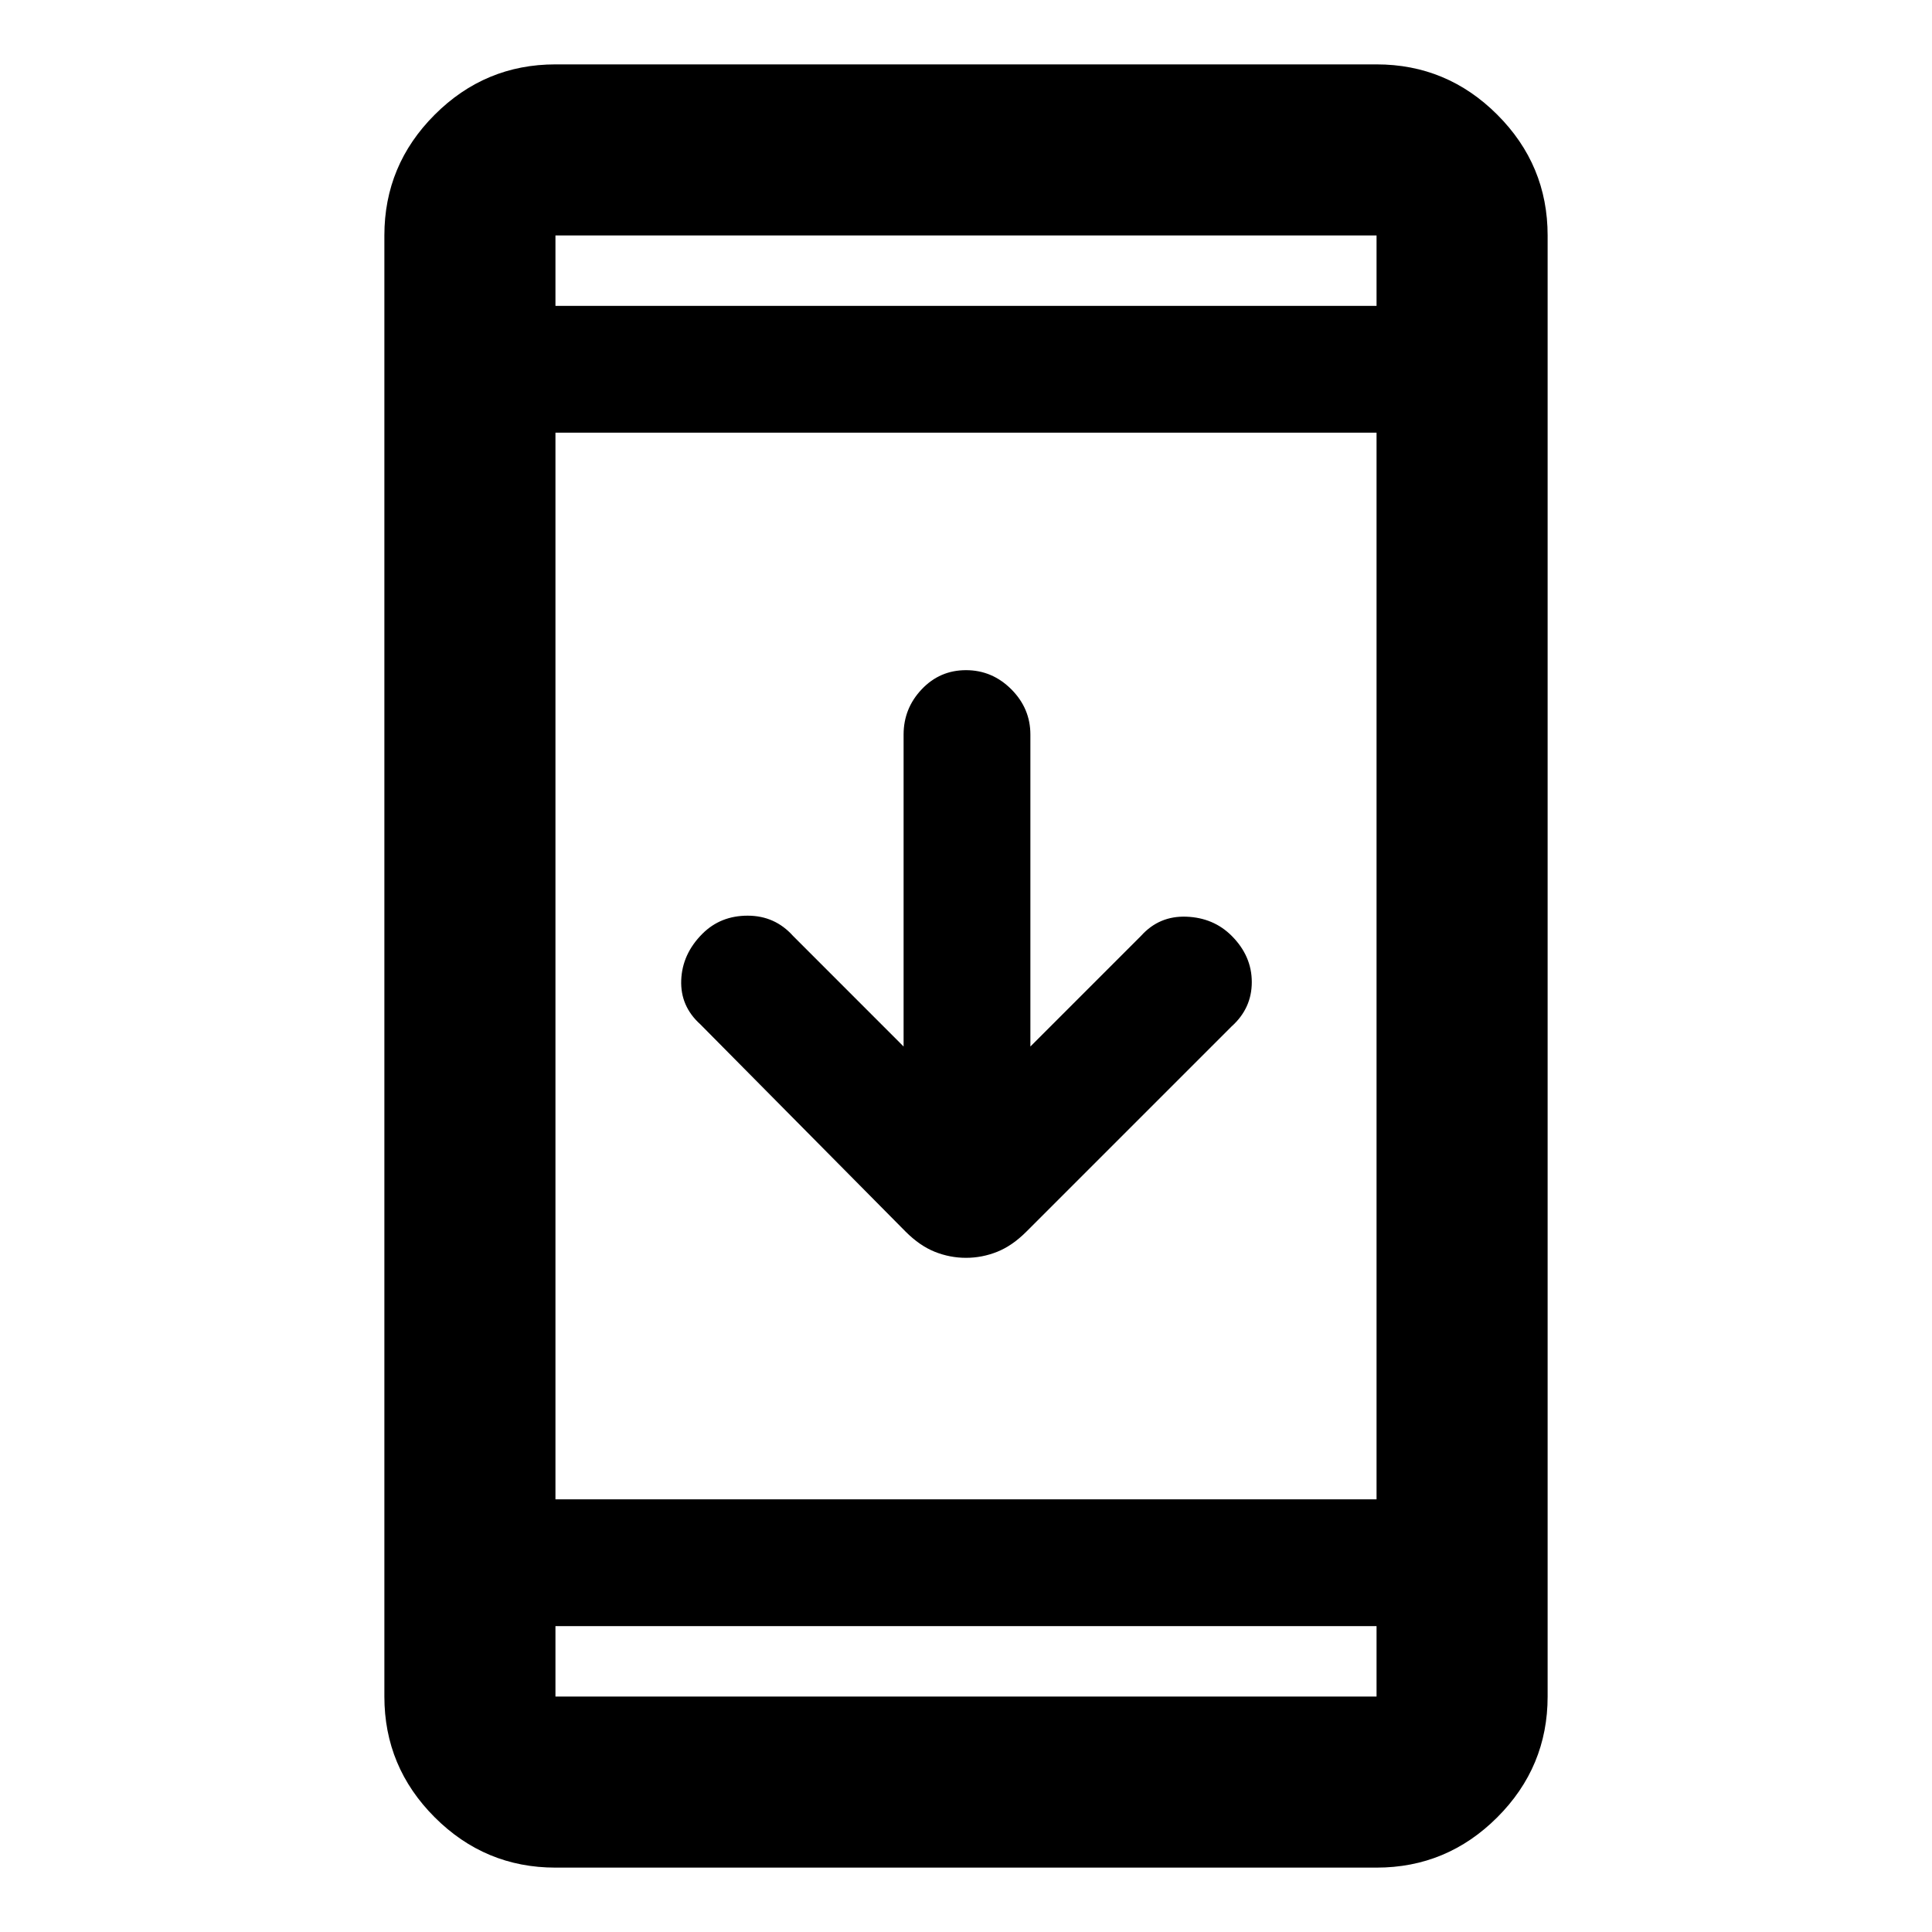 <svg xmlns="http://www.w3.org/2000/svg" height="40" width="40"><path d="M20 26.042Q19.667 26.042 19.354 25.917Q19.042 25.792 18.75 25.5L14.5 21.208Q14.083 20.833 14.104 20.292Q14.125 19.75 14.542 19.333Q14.917 18.958 15.479 18.958Q16.042 18.958 16.417 19.375L18.708 21.667V15.208Q18.708 14.667 19.083 14.271Q19.458 13.875 20 13.875Q20.542 13.875 20.938 14.271Q21.333 14.667 21.333 15.208V21.667L23.625 19.375Q24 18.958 24.562 18.979Q25.125 19 25.5 19.375Q25.917 19.792 25.917 20.333Q25.917 20.875 25.5 21.25L21.25 25.5Q20.958 25.792 20.646 25.917Q20.333 26.042 20 26.042ZM11.5 38.667Q10.042 38.667 9 37.625Q7.958 36.583 7.958 35.125V4.875Q7.958 3.417 9 2.375Q10.042 1.333 11.5 1.333H28.5Q29.958 1.333 31 2.375Q32.042 3.417 32.042 4.875V35.125Q32.042 36.583 31 37.625Q29.958 38.667 28.5 38.667ZM11.5 31.042H28.5V8.958H11.5ZM11.5 33.667V35.125Q11.5 35.125 11.5 35.125Q11.5 35.125 11.5 35.125H28.5Q28.5 35.125 28.5 35.125Q28.5 35.125 28.5 35.125V33.667ZM11.5 6.333H28.5V4.875Q28.5 4.875 28.5 4.875Q28.5 4.875 28.5 4.875H11.5Q11.5 4.875 11.5 4.875Q11.5 4.875 11.5 4.875ZM11.5 4.875Q11.5 4.875 11.5 4.875Q11.5 4.875 11.5 4.875V6.333V4.875Q11.5 4.875 11.5 4.875Q11.5 4.875 11.5 4.875ZM11.5 35.125Q11.5 35.125 11.5 35.125Q11.5 35.125 11.5 35.125V33.667V35.125Q11.5 35.125 11.5 35.125Q11.5 35.125 11.5 35.125Z"/></svg>